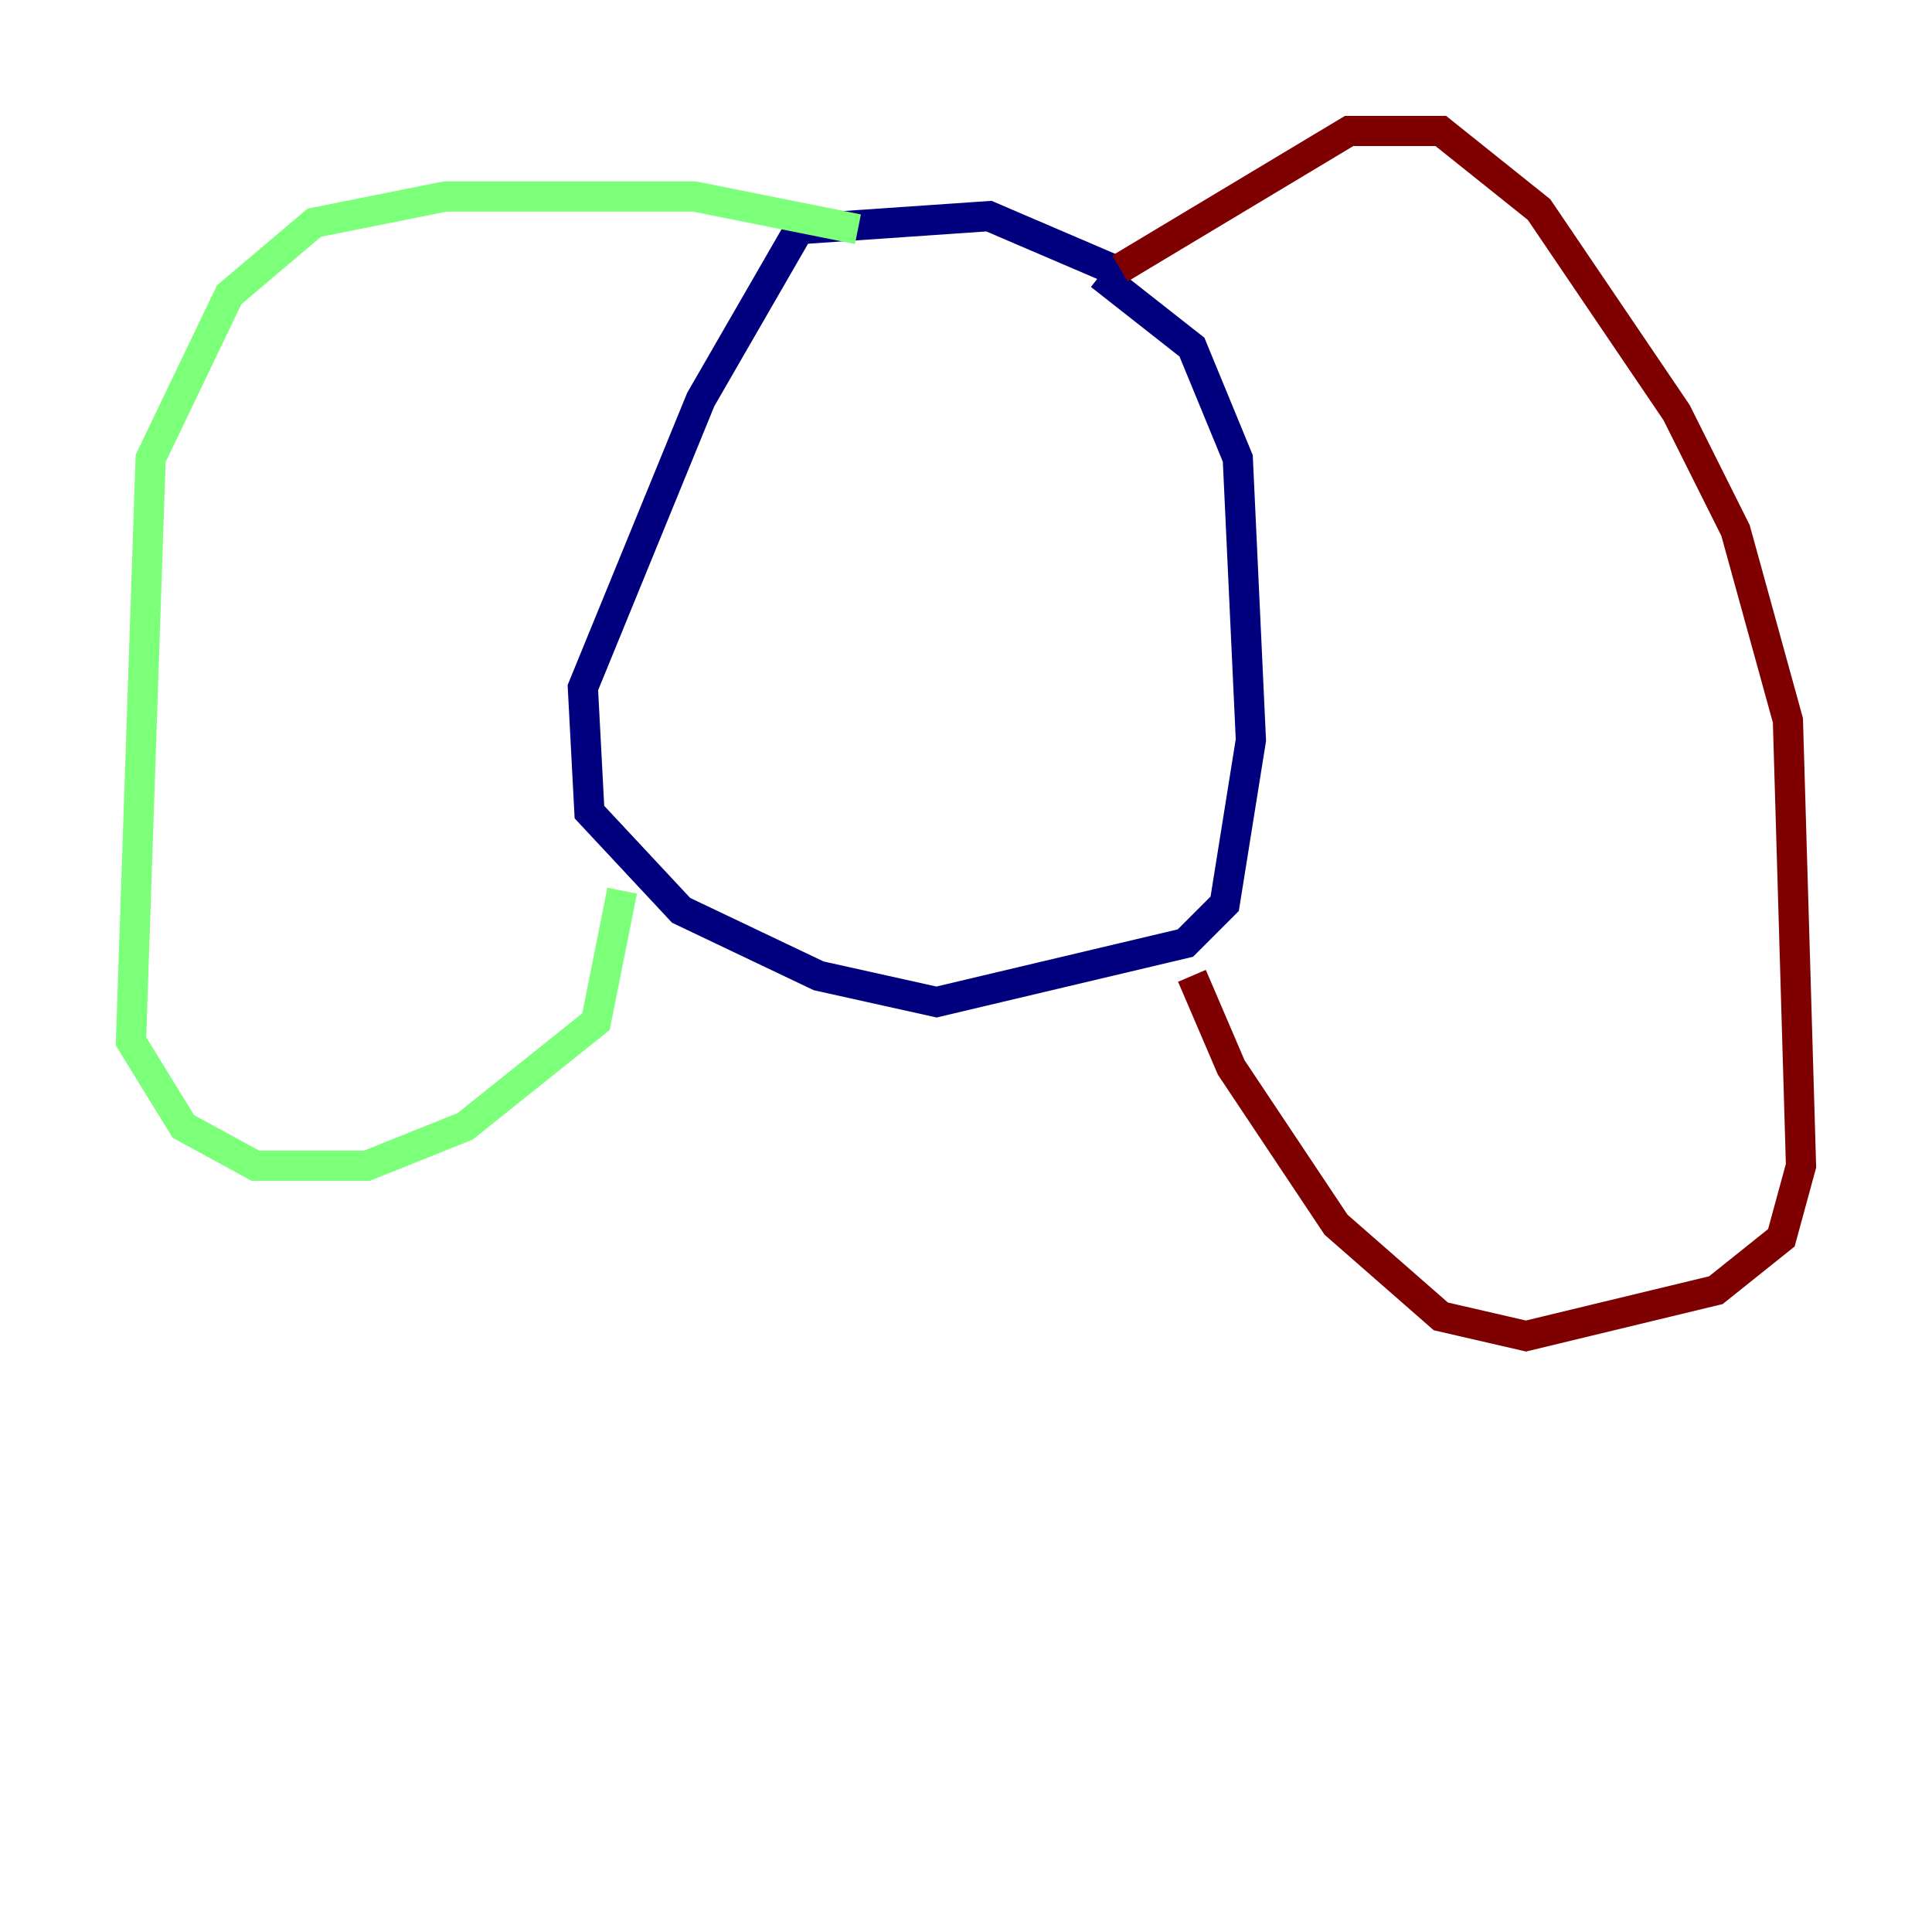 <?xml version="1.0" encoding="utf-8" ?>
<svg baseProfile="tiny" height="128" version="1.2" viewBox="0,0,128,128" width="128" xmlns="http://www.w3.org/2000/svg" xmlns:ev="http://www.w3.org/2001/xml-events" xmlns:xlink="http://www.w3.org/1999/xlink"><defs /><polyline fill="none" points="74.63,18.224 65.519,14.319 52.936,15.186 46.427,26.468 38.617,45.559 39.051,53.803 45.125,60.312 54.237,64.651 62.047,66.386 78.536,62.481 81.139,59.878 82.875,49.031 82.007,30.373 78.969,22.997 72.895,18.224" stroke="#00007f" stroke-width="2" /><polyline fill="none" points="56.841,15.186 45.993,13.017 29.505,13.017 20.827,14.752 15.186,19.525 9.98,30.373 8.678,68.99 12.149,74.63 16.922,77.234 24.298,77.234 30.807,74.63 39.485,67.688 41.22,59.01" stroke="#7cff79" stroke-width="2" /><polyline fill="none" points="74.197,17.79 89.383,8.678 95.458,8.678 101.966,13.885 111.078,27.336 114.983,35.146 118.454,47.729 119.322,77.234 118.02,82.007 113.681,85.478 101.098,88.515 95.458,87.214 88.515,81.139 81.573,70.725 78.969,64.651" stroke="#7f0000" stroke-width="2" /></svg>